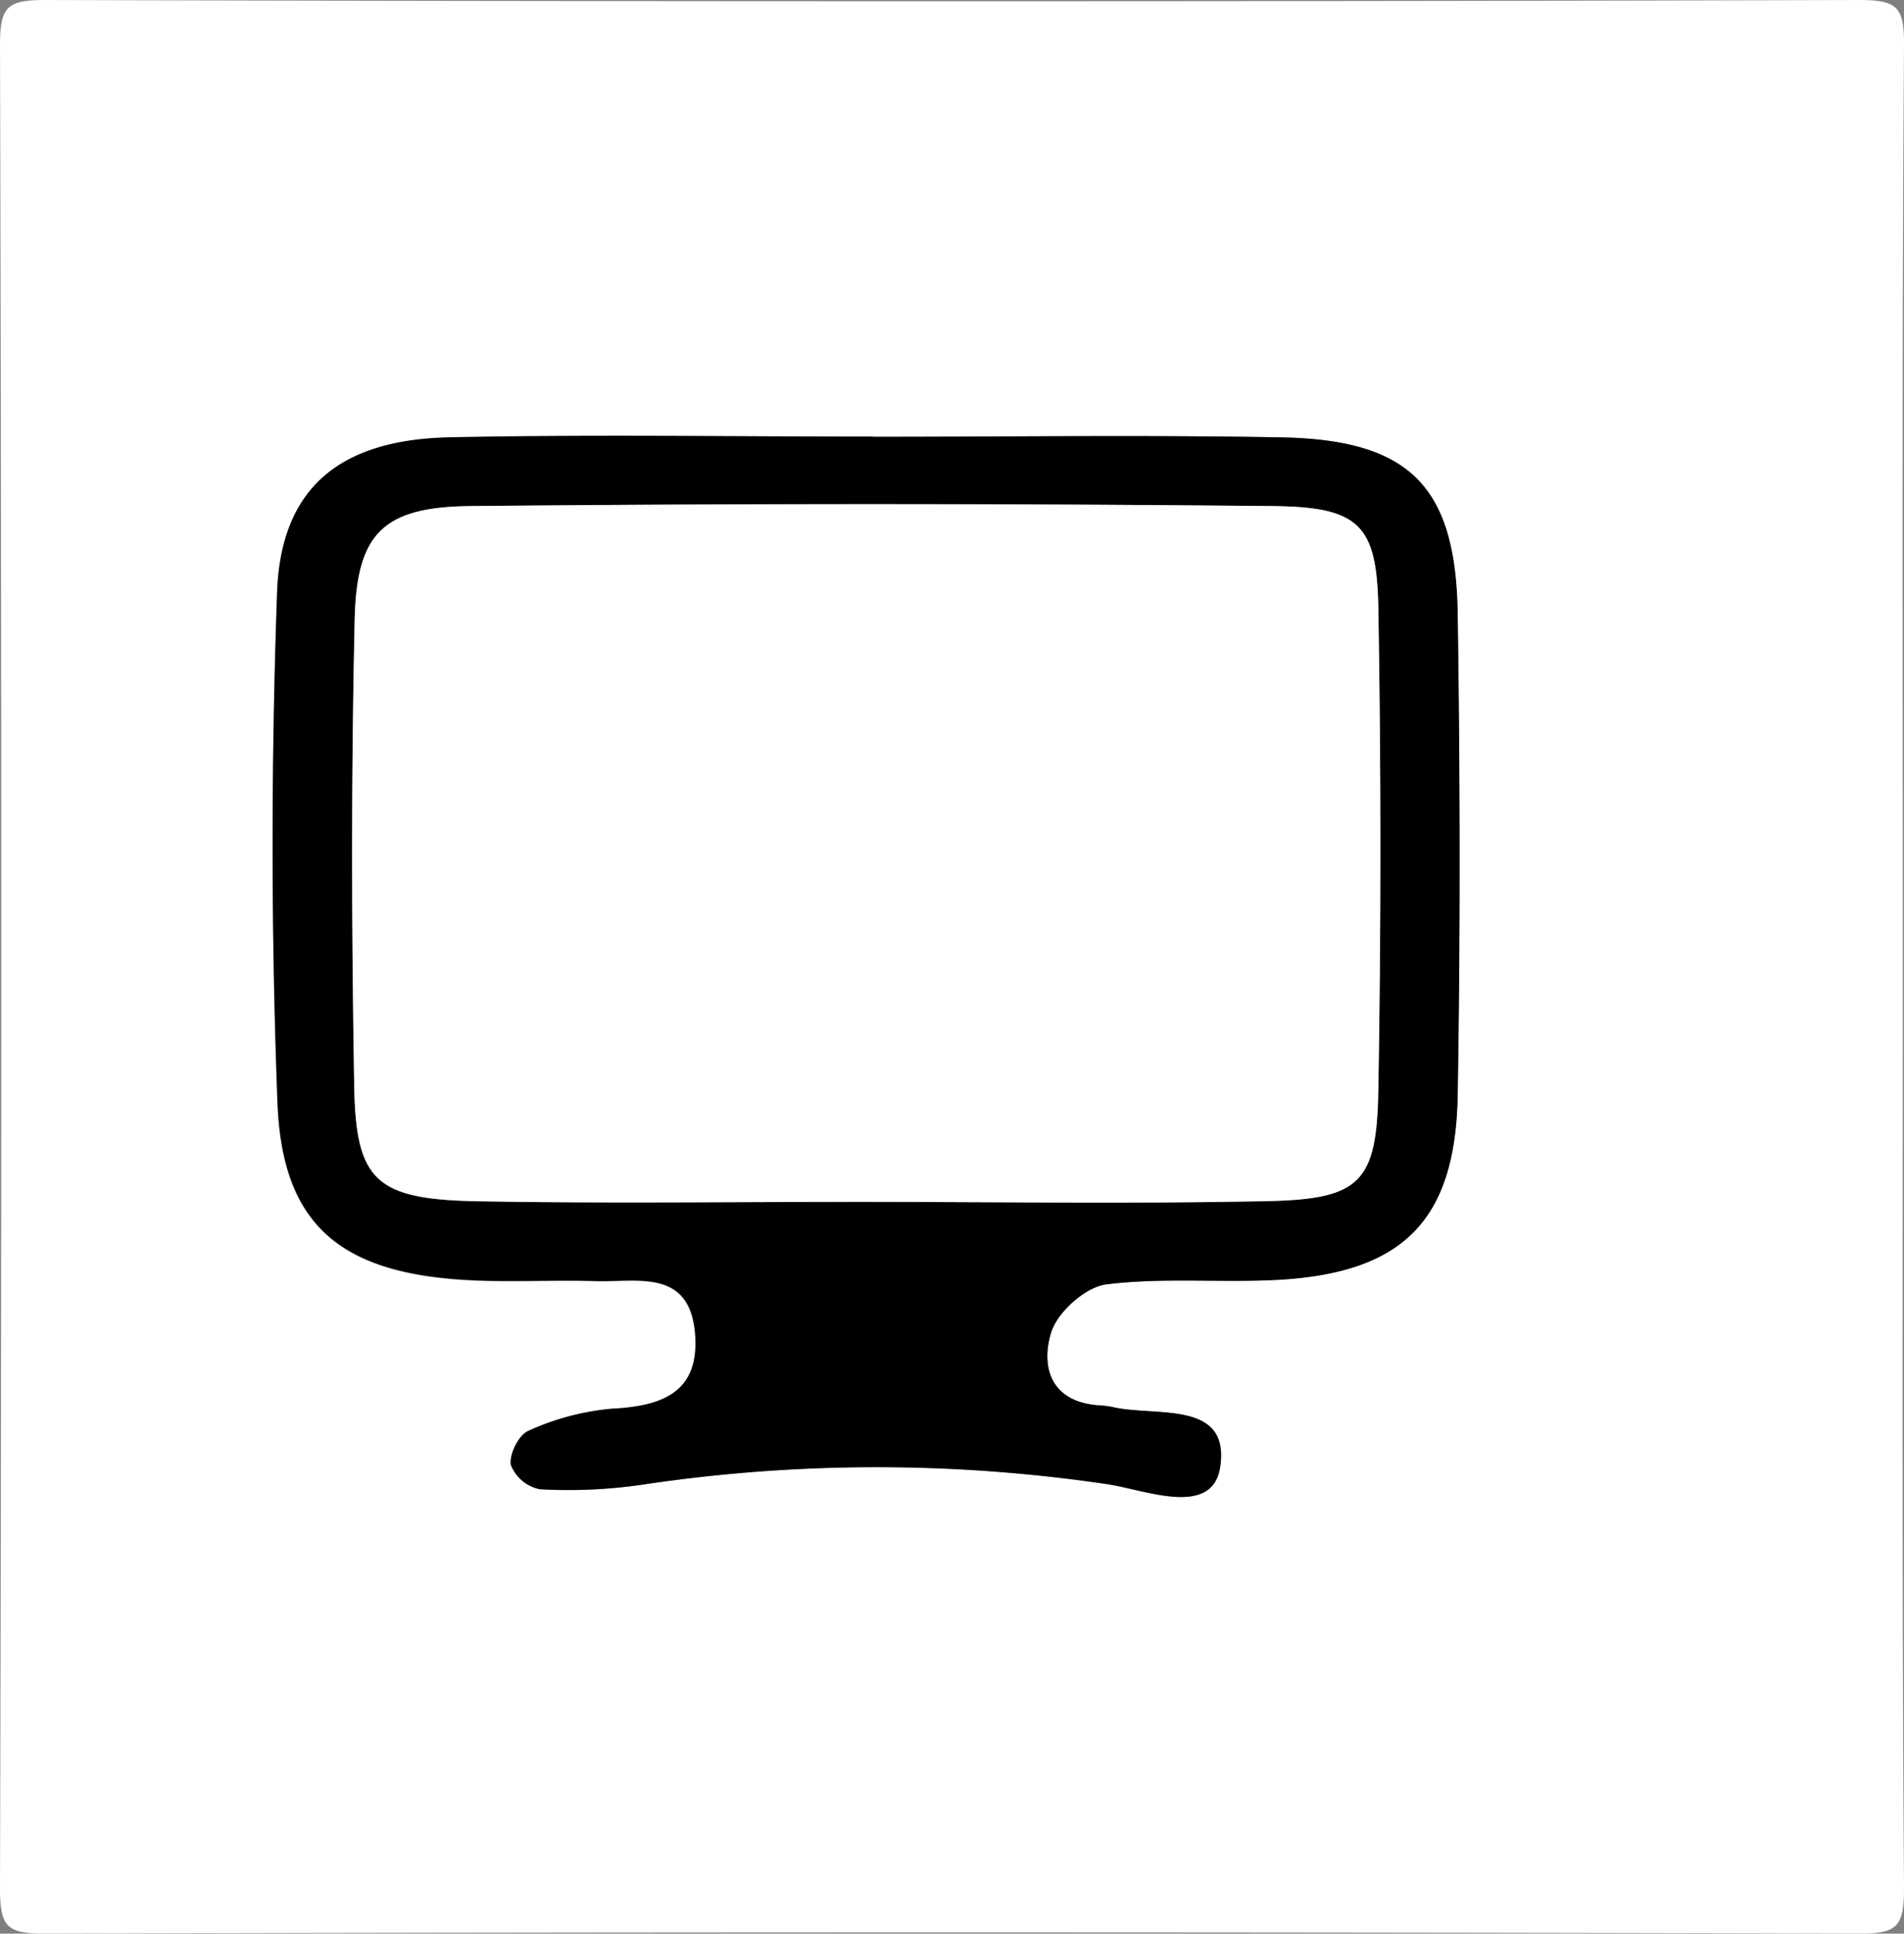 <svg id="Ebene_1" data-name="Ebene 1" xmlns="http://www.w3.org/2000/svg" viewBox="0 0 248.05 251.87"><rect x="0" y="0" width="248.05" height="251.87" fill="#808080" stroke="none"/><defs><style>.cls-1{fill:#fff;}</style></defs><path class="cls-1" d="M247.9,125.93c0,40-.12,80,.15,120.07,0,5-.91,5.88-5.87,5.87q-118.16-.31-236.32,0C.91,251.88,0,251,0,246Q.32,125.94,0,5.86C0,.91.91,0,5.86,0Q124,.32,242.18,0c5,0,5.9.91,5.87,5.87C247.78,45.89,247.9,85.91,247.9,125.93Zm-134.21-69v0c-18.37,0-36.75-.29-55.12.09-14.38.3-22,6.62-22.49,20.2-.78,22.13-.79,44.32.05,66.44.6,15.79,8.06,22.09,24.31,23.09,5.68.35,11.4,0,17.1.16,5.4.18,12.31-1.73,13,6.91.59,7.6-4.29,9.41-10.88,9.73a33.26,33.26,0,0,0-10.84,2.88c-1.25.52-2.53,3.09-2.28,4.43A5.15,5.15,0,0,0,70.31,194a66.49,66.49,0,0,0,13.23-.58,205.55,205.55,0,0,1,60.56-.1c5,.71,13.83,4.47,14.83-2.23,1.31-8.85-8.52-6.46-14.13-7.82a13.17,13.17,0,0,0-1.89-.21c-6.14-.54-7.3-5.14-6-9.48.83-2.67,4.48-5.93,7.2-6.27,7.49-.93,15.18-.16,22.76-.61,15.94-1,22.7-7.76,23-24,.37-20.9.33-41.81,0-62.71-.25-16.71-6.3-22.72-23-23C149.17,56.65,131.43,56.9,113.69,56.9Z"/><path d="M113.69,56.9c17.74,0,35.48-.25,53.22.07,16.71.31,22.76,6.32,23,23,.31,20.9.35,41.81,0,62.71-.29,16.21-7.05,23-23,24-7.58.45-15.27-.32-22.76.61-2.72.34-6.37,3.6-7.2,6.27-1.34,4.34-.18,8.94,6,9.48a13.17,13.17,0,0,1,1.89.21c5.61,1.36,15.44-1,14.13,7.82-1,6.7-9.85,2.94-14.83,2.23a205.55,205.55,0,0,0-60.56.1,66.49,66.49,0,0,1-13.23.58,5.15,5.15,0,0,1-3.78-3.18c-.25-1.34,1-3.91,2.28-4.43a33.26,33.26,0,0,1,10.84-2.88c6.59-.32,11.47-2.13,10.88-9.73-.68-8.64-7.59-6.73-13-6.91-5.7-.19-11.42.19-17.1-.16-16.25-1-23.71-7.3-24.31-23.09-.84-22.12-.83-44.31-.05-66.44.48-13.58,8.11-19.9,22.49-20.2,18.37-.38,36.75-.09,55.12-.09Zm-1.86,99.65c17.72,0,35.44.28,53.16-.09,12.24-.26,14.38-2.4,14.57-14.56q.51-31.32,0-62.66c-.19-10.88-2.44-13.21-13.81-13.32q-52.21-.53-104.43,0c-11.45.11-14.87,3.57-15.12,14.8-.46,20.24-.41,40.51-.06,60.76.21,12.48,2.86,14.81,16.32,15C78.92,156.77,95.37,156.55,111.83,156.55Z"/><path class="cls-1" d="M111.83,156.55c-16.46,0-32.91.22-49.36-.07-13.46-.24-16.11-2.57-16.32-15-.35-20.25-.4-40.52.06-60.76.25-11.23,3.67-14.69,15.12-14.8q52.22-.5,104.43,0c11.37.11,13.62,2.44,13.81,13.32q.54,31.32,0,62.66c-.19,12.16-2.33,14.3-14.57,14.56C147.27,156.83,129.55,156.55,111.83,156.55Z"/></svg>